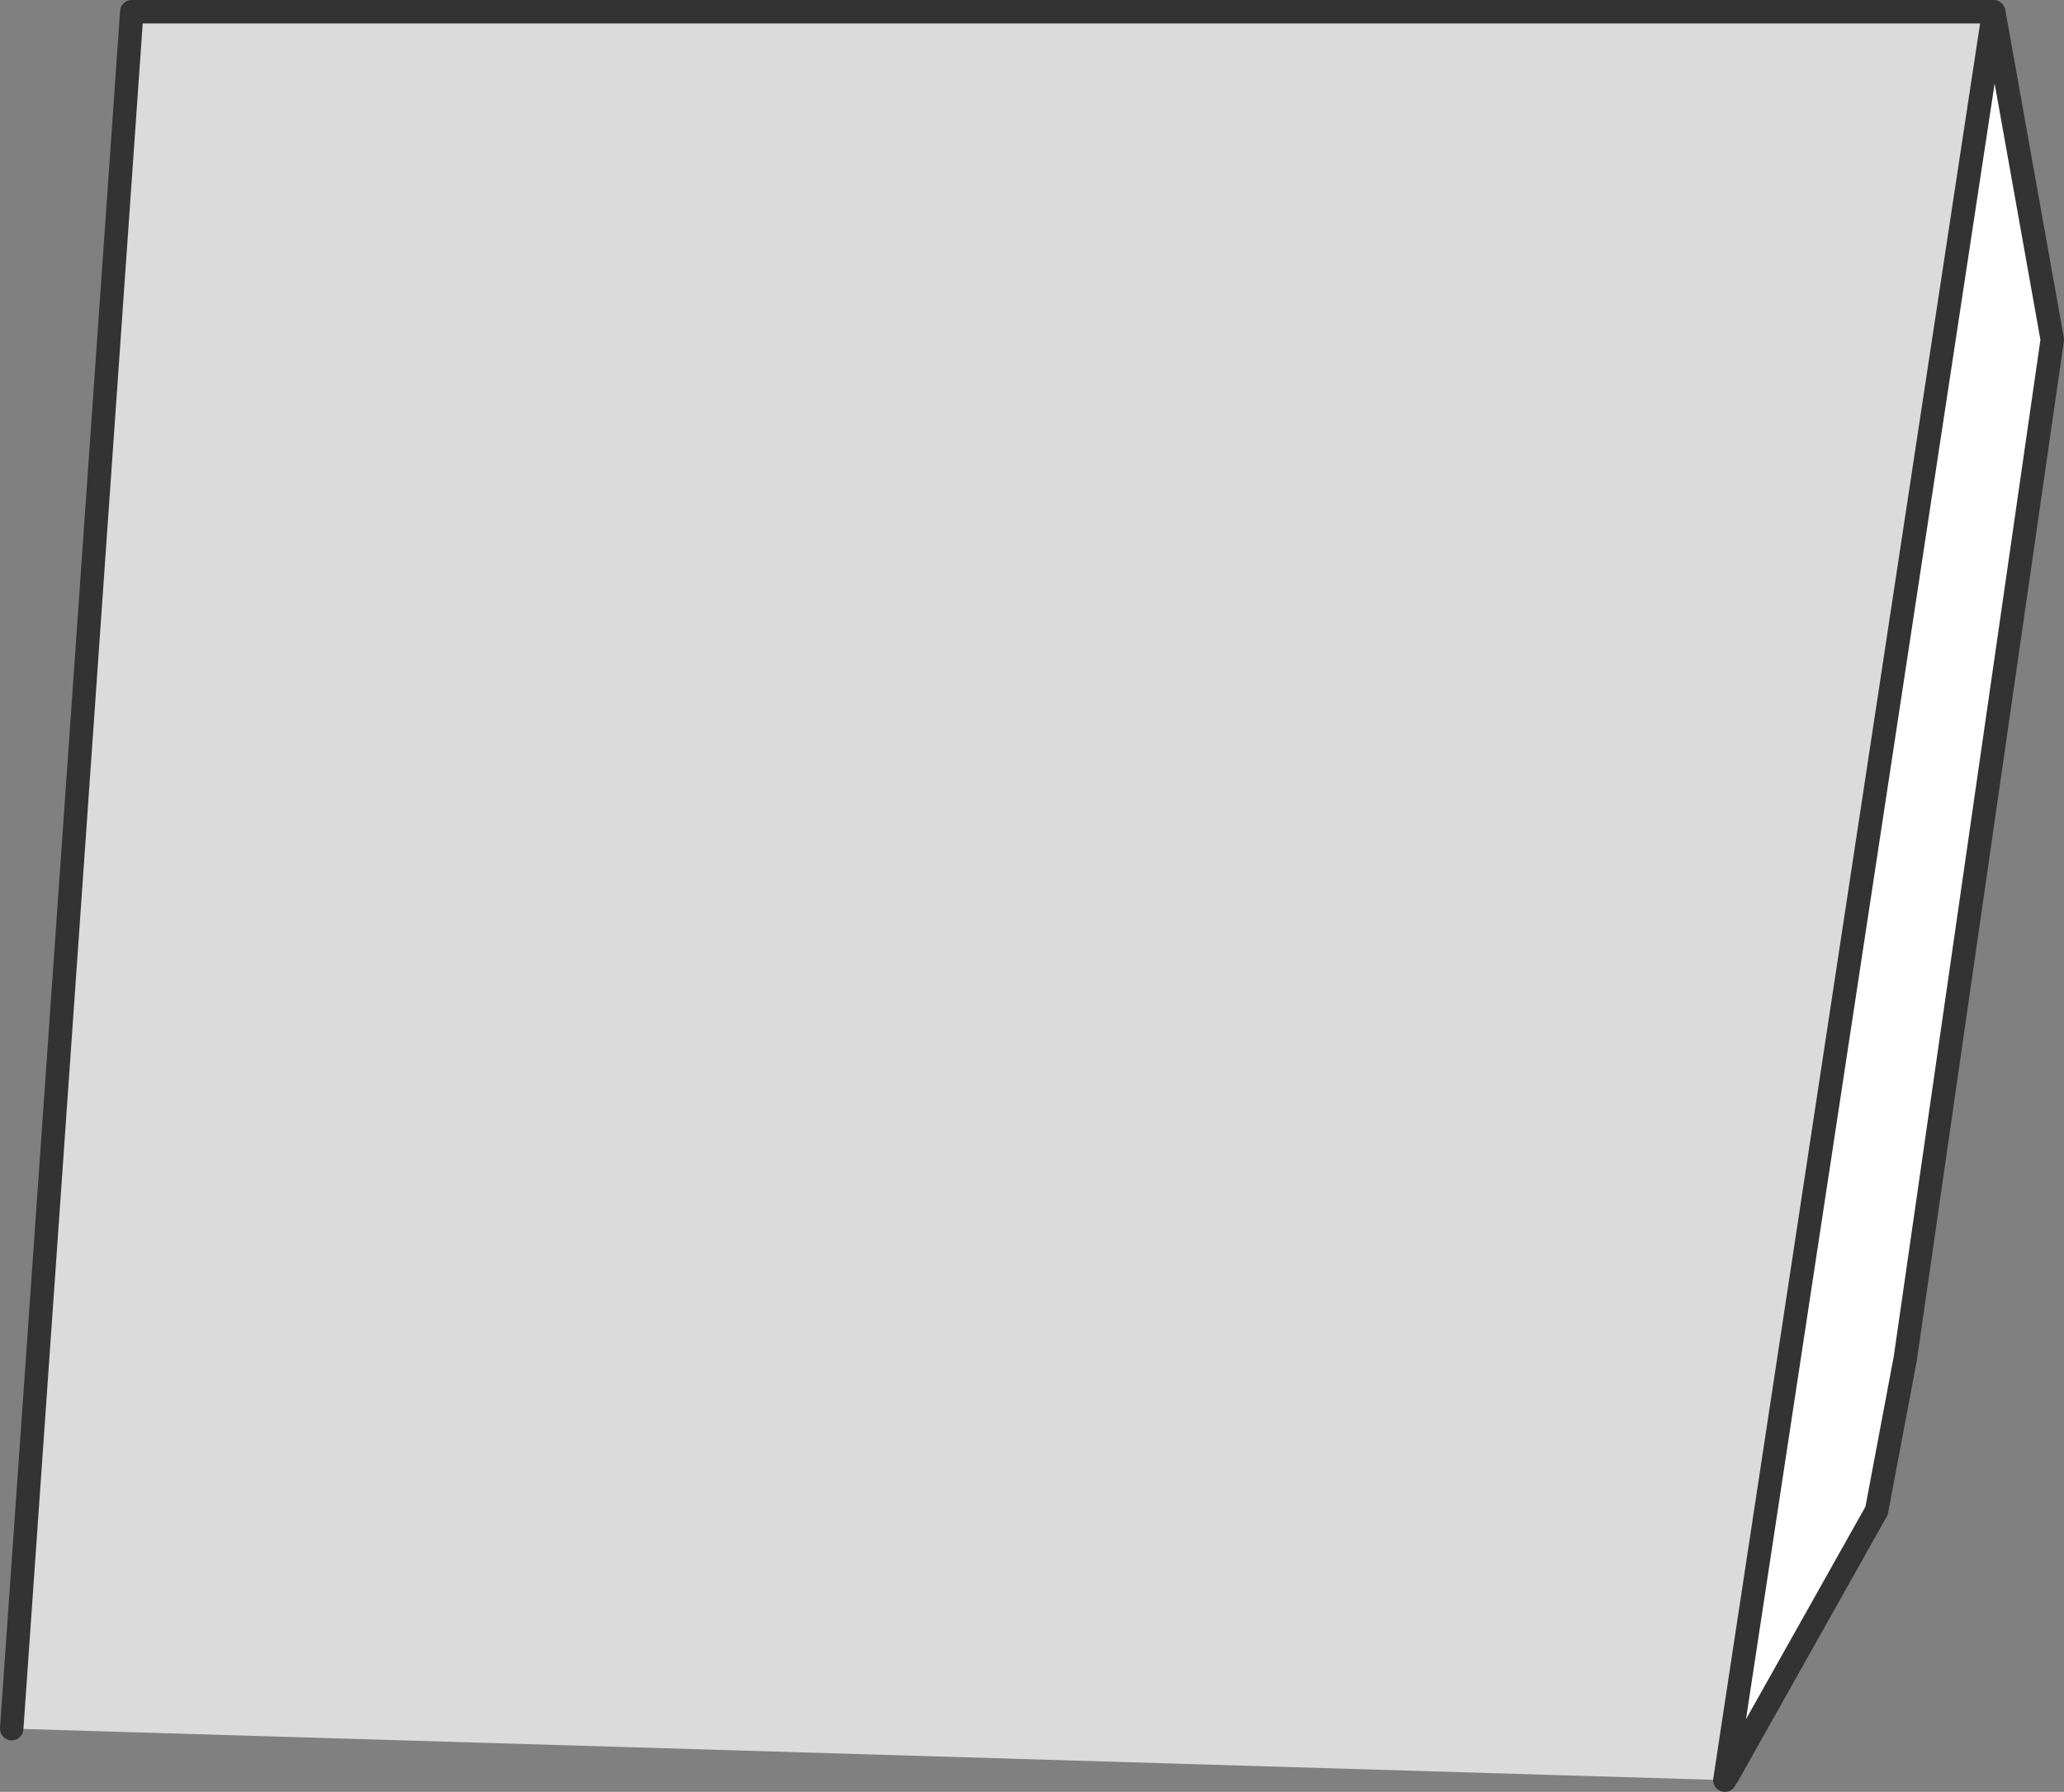 <?xml version="1.0" encoding="UTF-8" standalone="no"?>
<svg xmlns:ffdec="https://www.free-decompiler.com/flash" xmlns:xlink="http://www.w3.org/1999/xlink" ffdec:objectType="shape" height="153.0px" width="176.2px" xmlns="http://www.w3.org/2000/svg">
  <rect width="100%" height="100%" fill="#808080" stroke="none"/>
  <g transform="matrix(1.0, 0.0, 0.0, 1.0, 88.1, 152.0)">
    <path d="M82.1 -151.0 L87.1 -123.0 74.55 -36.0 72.1 -23.0 59.4 -0.4 59.15 0.0 82.1 -151.0" fill="#ffffff" fill-rule="evenodd" stroke="none"/>
    <path d="M59.15 0.0 L-87.1 -4.4 -76.85 -151.0 82.1 -151.0 59.15 0.0" fill="#dbdbdb" fill-rule="evenodd" stroke="none"/>
    <path d="M82.1 -151.0 L87.1 -123.0 74.55 -36.0 72.1 -23.0 59.4 -0.4 M-87.1 -4.4 L-76.85 -151.0 82.1 -151.0 59.15 0.0" fill="none" stroke="#333333" stroke-linecap="round" stroke-linejoin="round" stroke-width="2.0"/>
  </g>
</svg>
